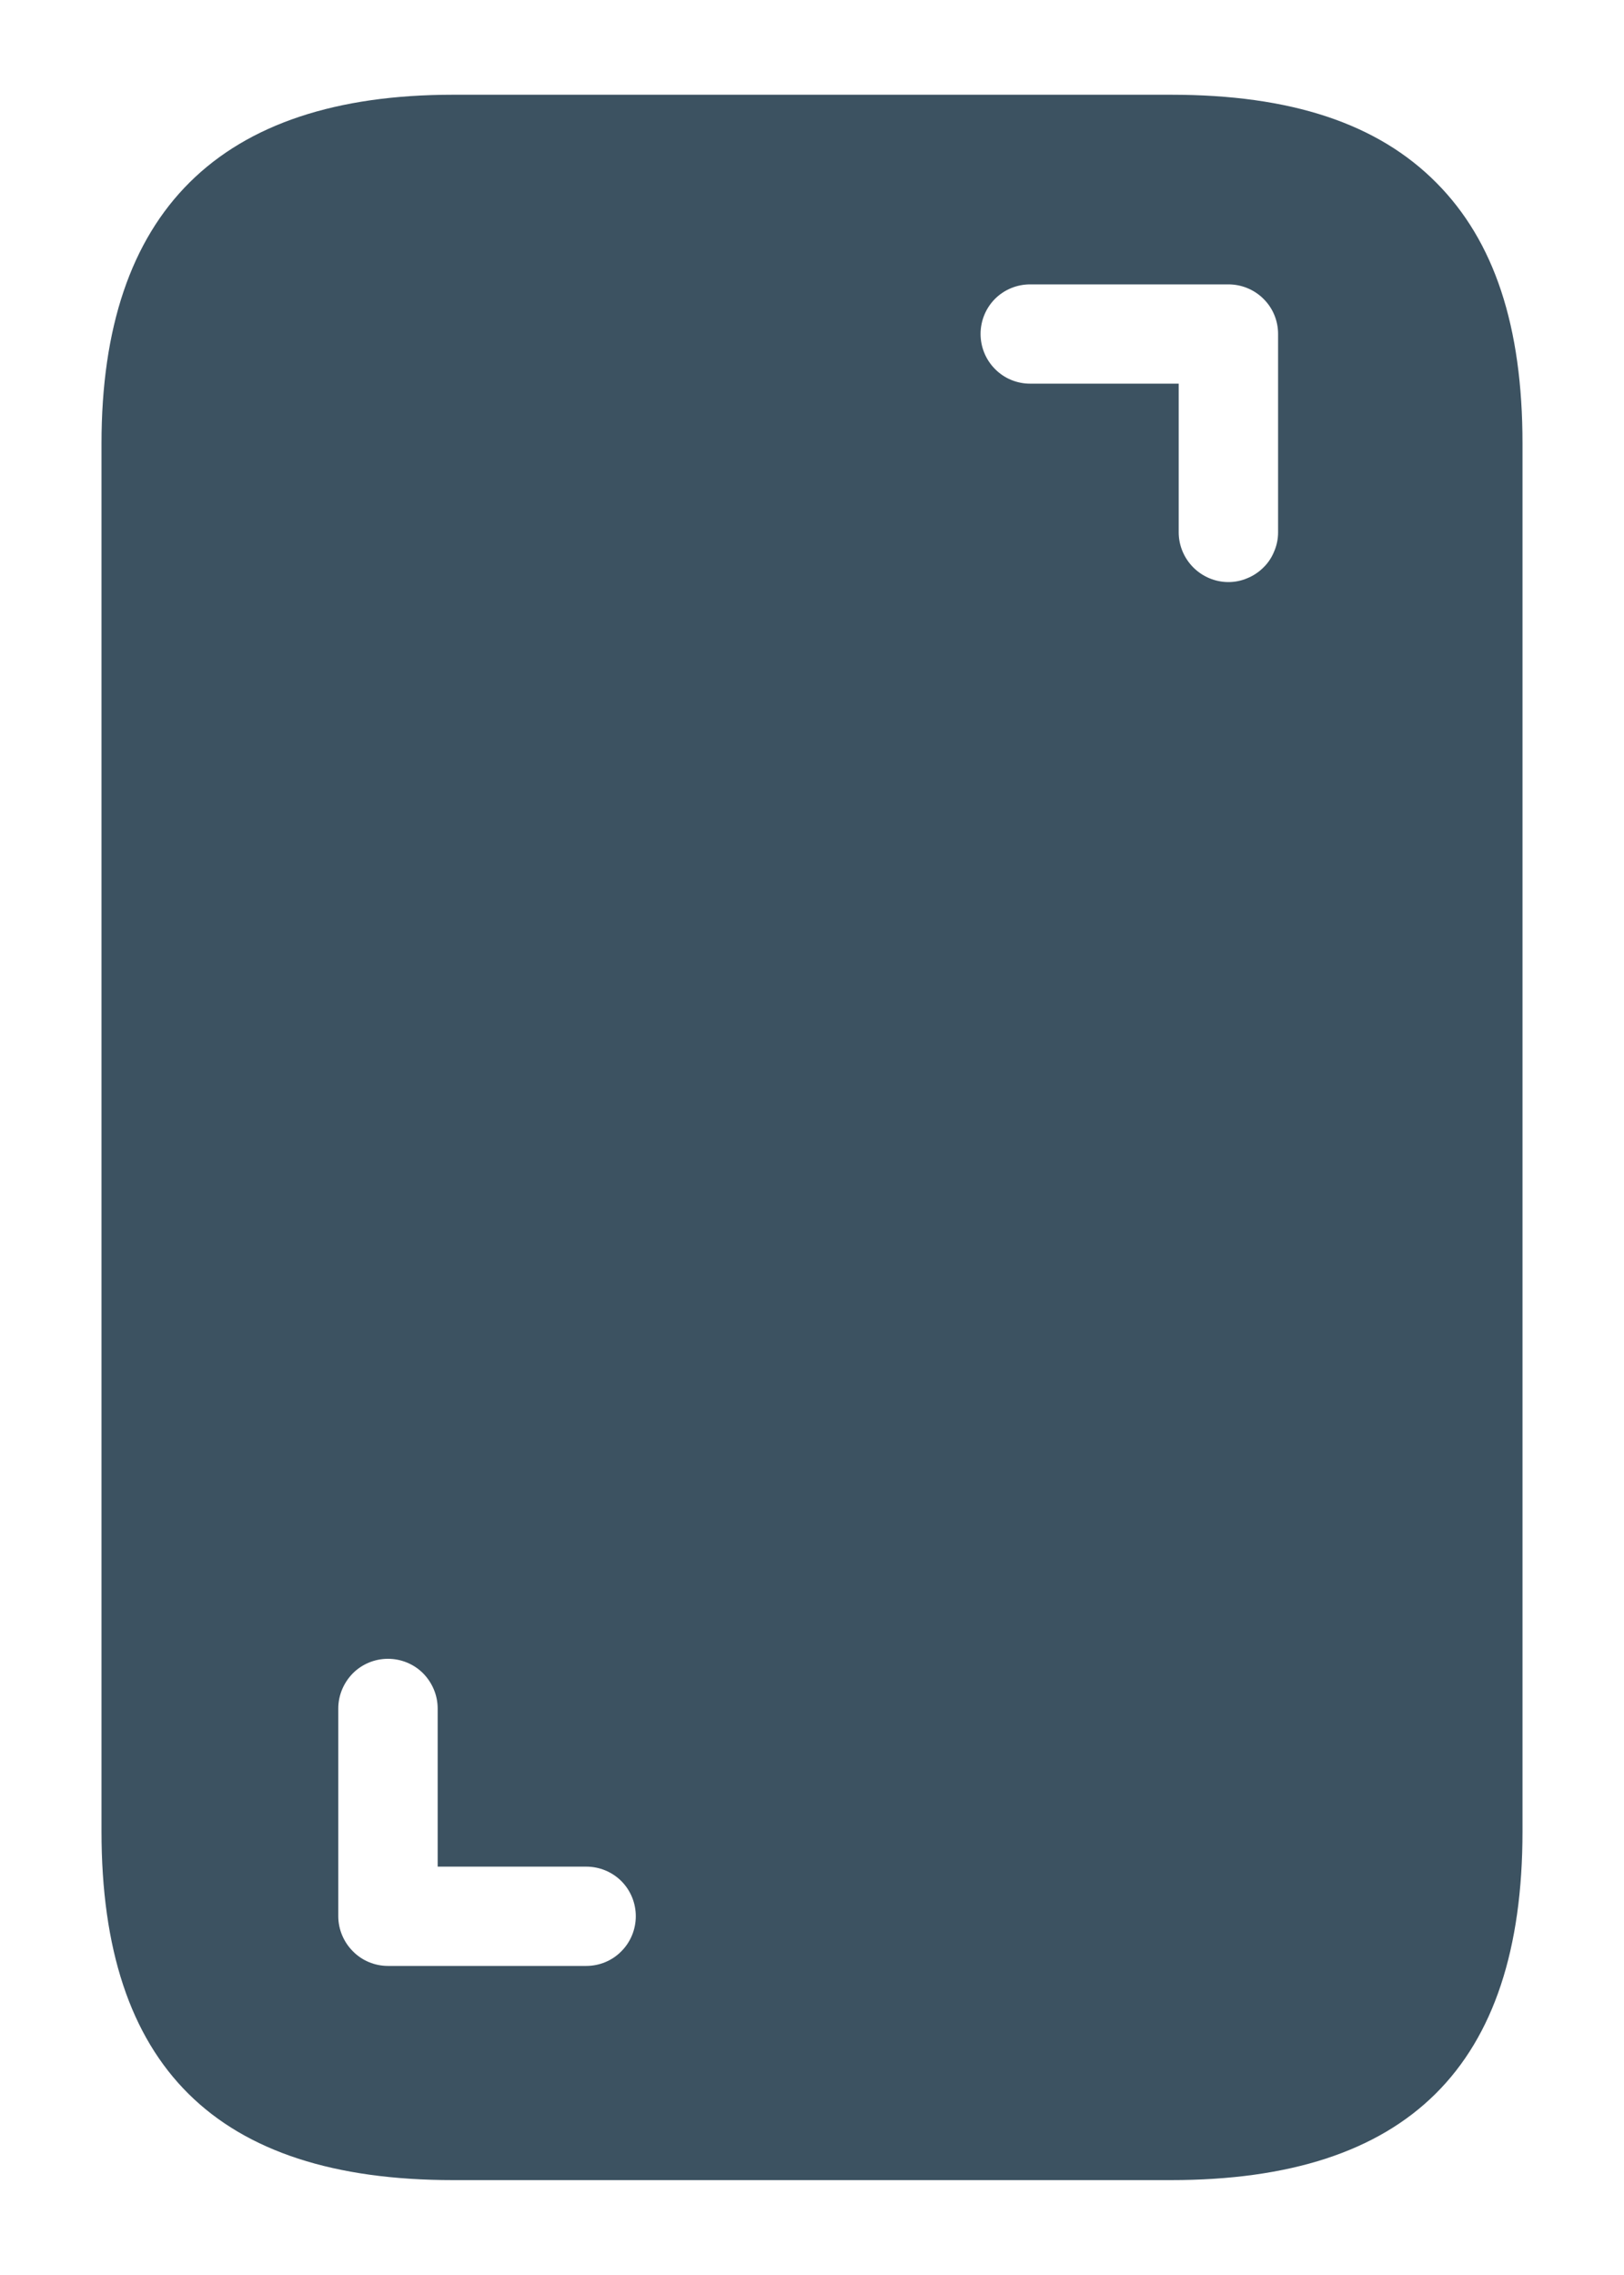 <svg width="10" height="14" viewBox="0 0 10 14" fill="none" xmlns="http://www.w3.org/2000/svg">
<path fill-rule="evenodd" clip-rule="evenodd" d="M8.845 1.125C8.483 0.76 7.95 0.583 7.211 0.583H2.789C1.353 0.583 0.625 1.304 0.625 2.729V11.271C0.625 12.715 1.332 13.416 2.789 13.416H7.211C8.668 13.416 9.375 12.715 9.375 11.271V2.729C9.375 2.007 9.201 1.483 8.845 1.125ZM7.564 3.582C7.483 3.582 7.405 3.549 7.348 3.492C7.291 3.435 7.258 3.357 7.258 3.276V2.361H6.343C6.262 2.361 6.184 2.329 6.127 2.271C6.07 2.214 6.038 2.136 6.038 2.055C6.038 1.974 6.07 1.896 6.127 1.839C6.184 1.782 6.262 1.75 6.343 1.75H7.564C7.645 1.75 7.723 1.782 7.78 1.839C7.838 1.896 7.87 1.974 7.87 2.055V3.276C7.87 3.316 7.862 3.356 7.846 3.393C7.831 3.43 7.809 3.464 7.78 3.492C7.752 3.52 7.718 3.543 7.681 3.558C7.644 3.574 7.604 3.582 7.564 3.582ZM2.389 12.098H3.61C3.691 12.098 3.769 12.066 3.826 12.008C3.883 11.951 3.915 11.873 3.915 11.792C3.915 11.711 3.883 11.633 3.826 11.576C3.769 11.519 3.691 11.487 3.61 11.487H2.695V10.514C2.695 10.432 2.662 10.355 2.605 10.297C2.548 10.24 2.47 10.208 2.389 10.208C2.308 10.208 2.23 10.24 2.173 10.297C2.116 10.355 2.083 10.432 2.083 10.514V11.792C2.083 11.873 2.116 11.951 2.173 12.008C2.23 12.066 2.308 12.098 2.389 12.098Z" fill="#3C5261"/>
</svg>
